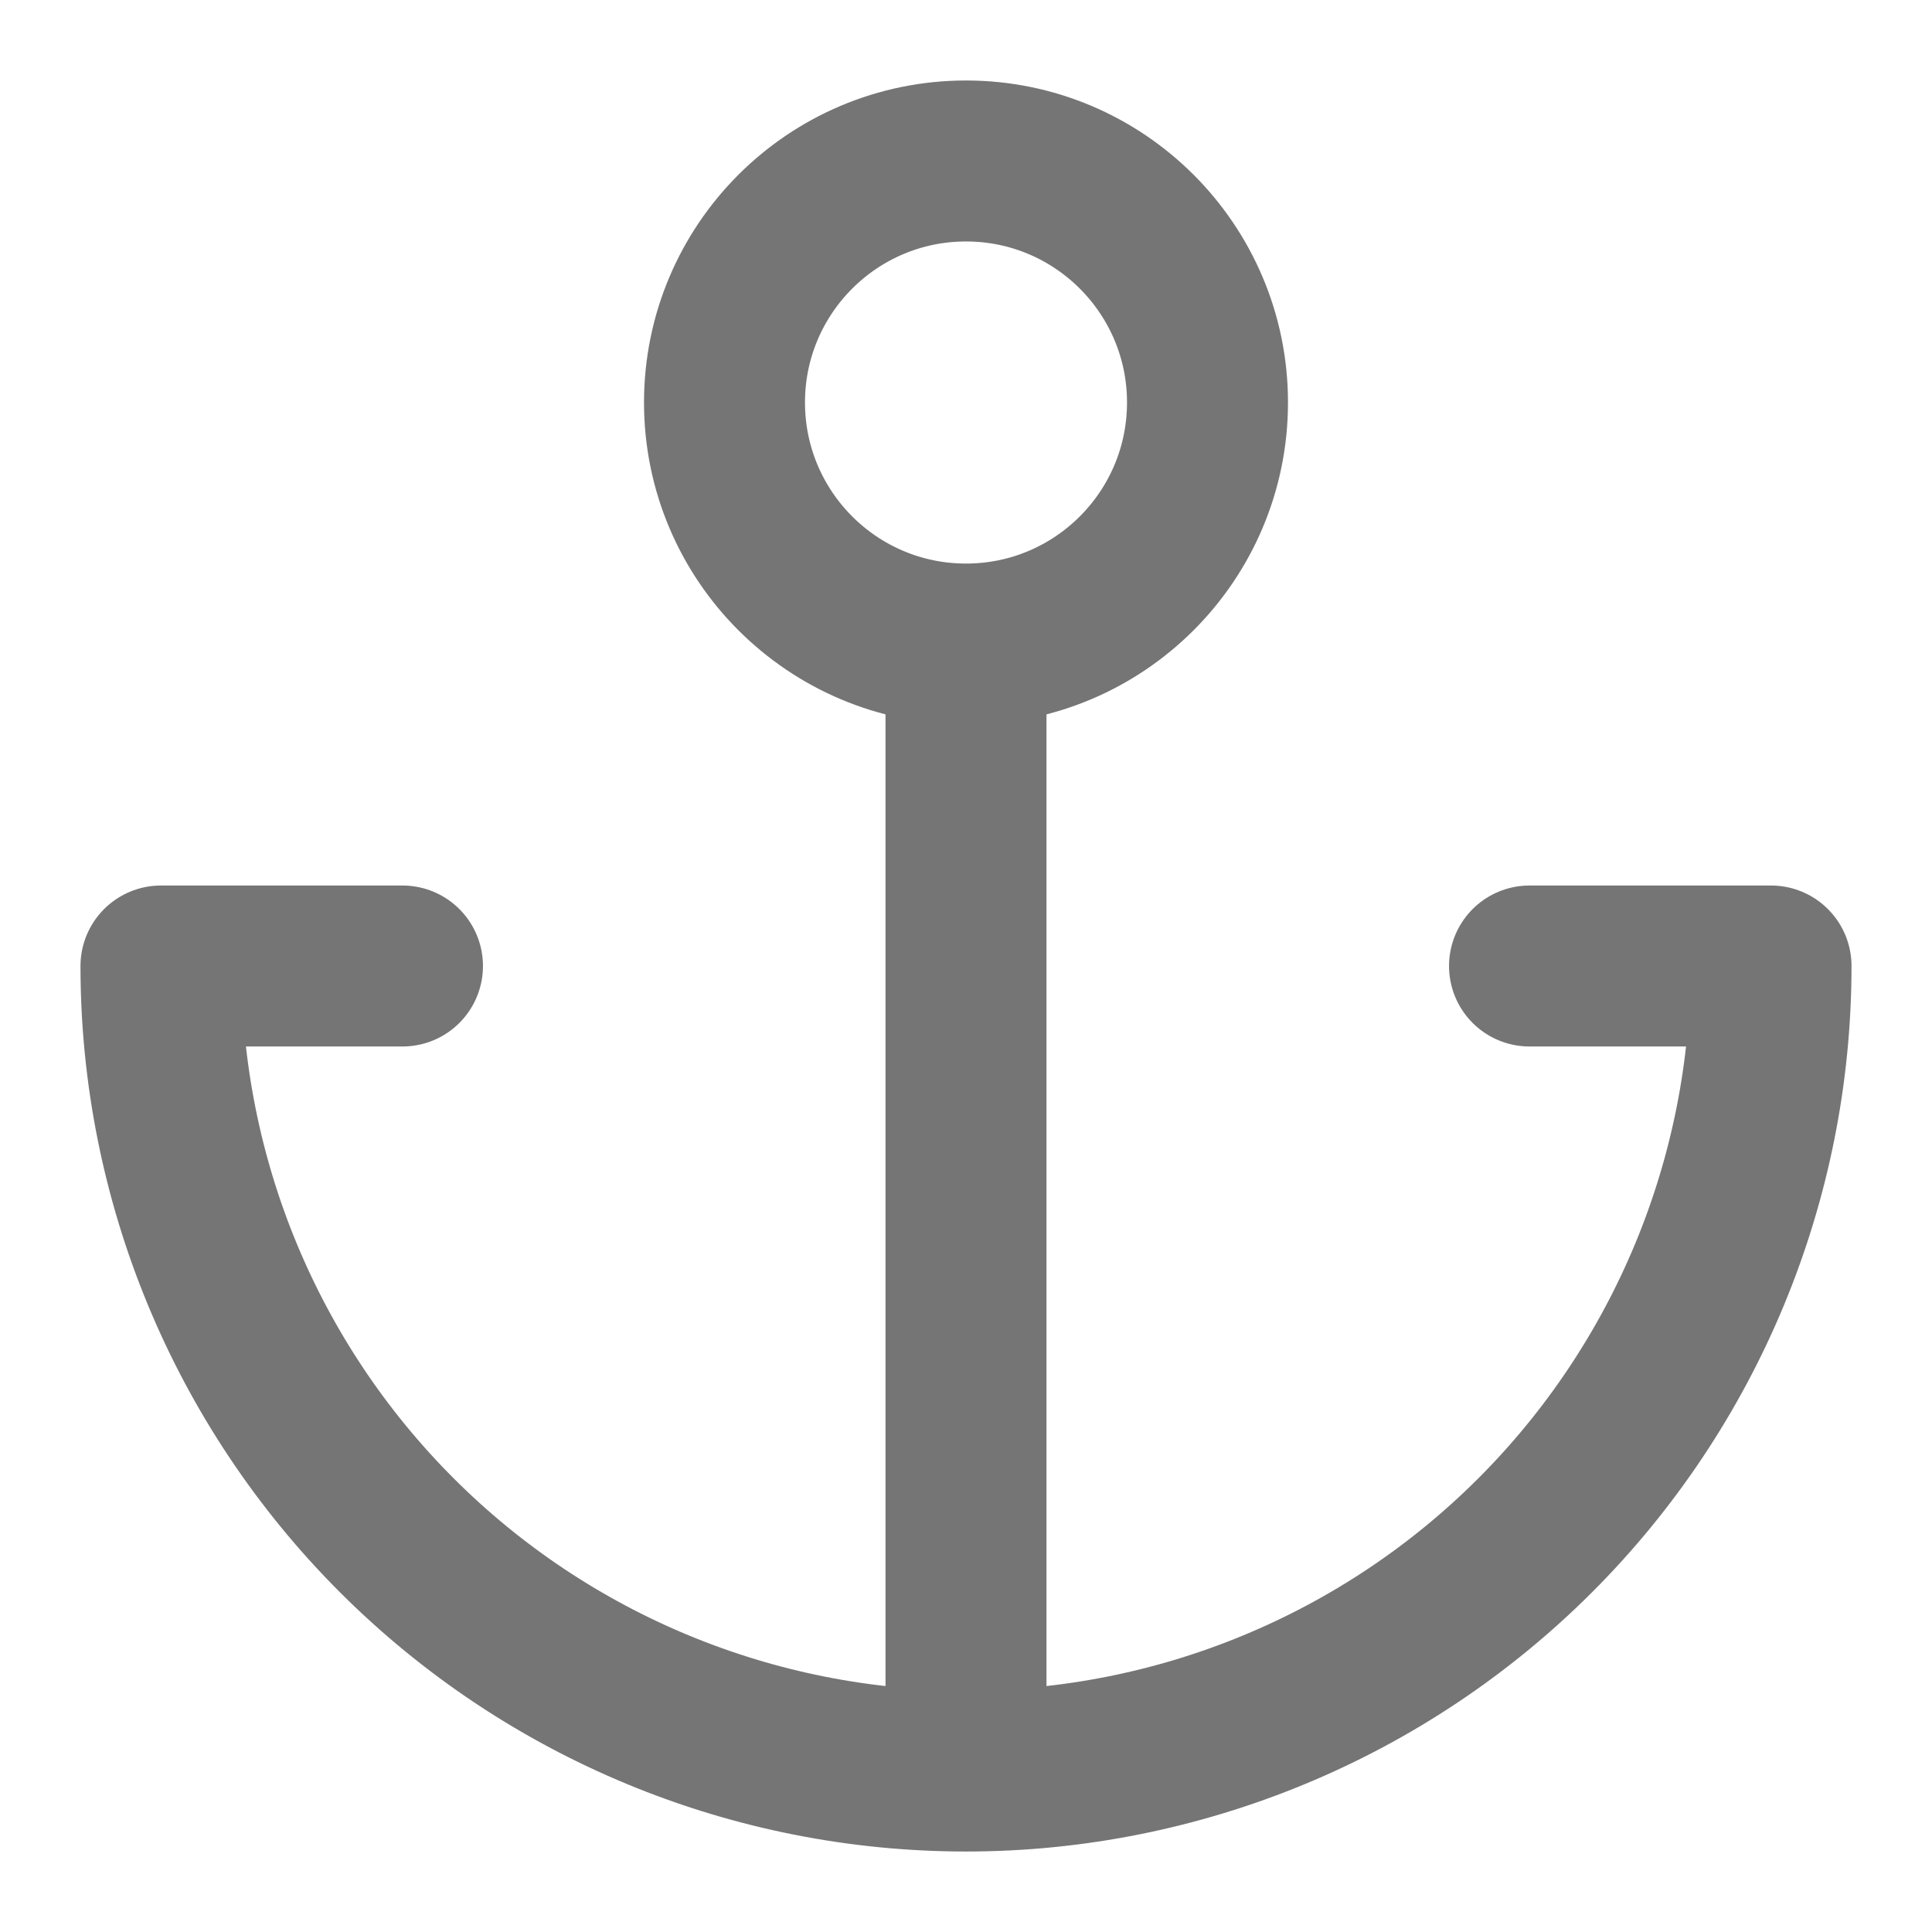 <svg width="28" height="28" viewBox="0 0 28 28" fill="none" xmlns="http://www.w3.org/2000/svg">
<path d="M14 9.334C15.933 9.334 17.5 7.766 17.5 5.833C17.5 3.901 15.933 2.333 14 2.333C12.067 2.333 10.5 3.901 10.5 5.833C10.5 7.766 12.067 9.334 14 9.334ZM14 9.334V25.667M14 25.667C10.906 25.667 7.938 24.438 5.75 22.25C3.562 20.062 2.333 17.094 2.333 14H5.833M14 25.667C17.094 25.667 20.062 24.438 22.25 22.25C24.437 20.062 25.667 17.094 25.667 14H22.167" stroke="#757575" stroke-width="2.333" stroke-linecap="round" stroke-linejoin="round"/>
</svg>
